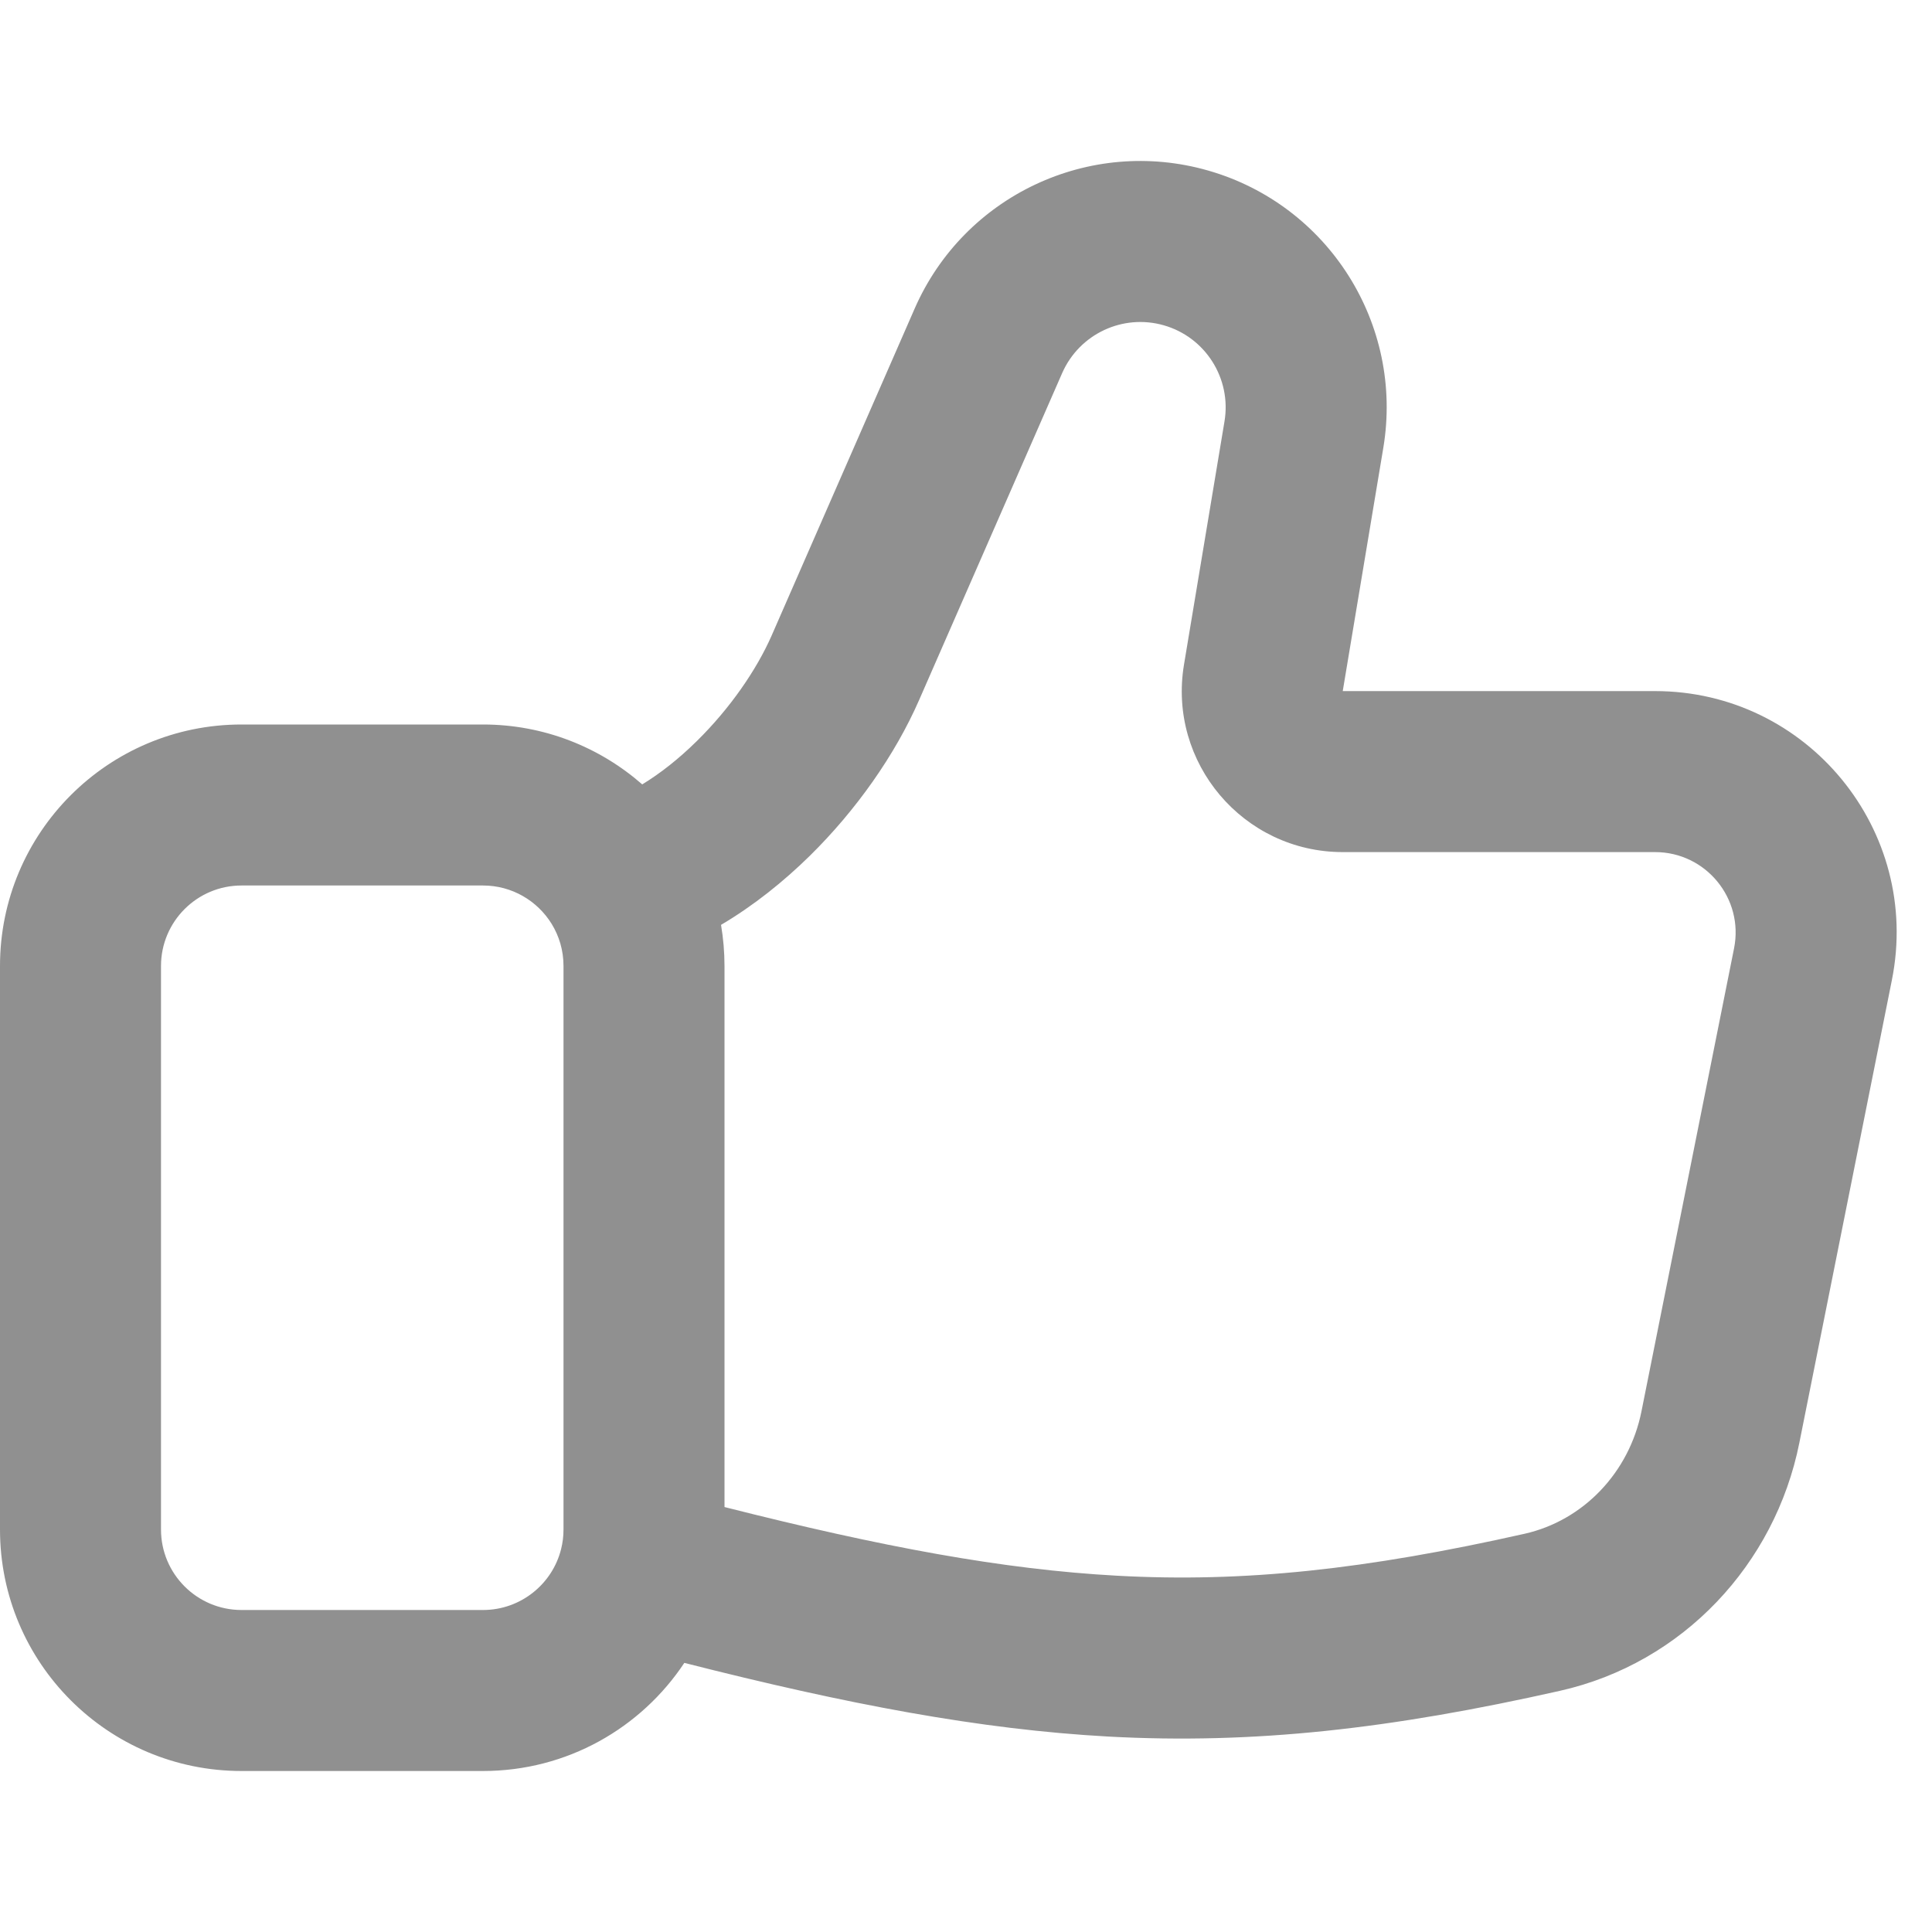 <?xml version="1.0" encoding="UTF-8" standalone="no"?> <svg width="18" height="18" viewBox="0 0 24 24" fill="none" xmlns="http://www.w3.org/2000/svg">
<path fill-rule="evenodd" clip-rule="evenodd" d="M14.457 4.041C13.947 3.895 13.407 4.149 13.194 4.636L11.418 8.695C11.119 9.379 10.633 10.067 10.059 10.632C9.736 10.949 9.364 11.249 8.957 11.489C8.985 11.656 9 11.826 9 12V18.721C10.966 19.219 12.465 19.497 13.875 19.574C15.456 19.661 16.968 19.496 18.939 19.053C19.666 18.889 20.238 18.296 20.391 17.532L21.541 11.781C21.665 11.162 21.191 10.585 20.56 10.585H16.68C15.445 10.585 14.505 9.475 14.708 8.256L15.211 5.235C15.3 4.703 14.975 4.189 14.457 4.041ZM8.501 20.657C10.527 21.172 12.172 21.484 13.765 21.572C15.582 21.671 17.286 21.475 19.378 21.004C20.908 20.66 22.051 19.429 22.352 17.924L23.502 12.173C23.873 10.317 22.453 8.585 20.56 8.585L16.68 8.585L17.184 5.563C17.44 4.028 16.503 2.546 15.006 2.118C13.533 1.697 11.976 2.43 11.362 3.834L9.586 7.894C9.399 8.32 9.069 8.8 8.656 9.206C8.431 9.428 8.2 9.609 7.978 9.744C7.45 9.282 6.758 9 6 9H3C1.343 9 0 10.343 0 12V19C0 20.657 1.343 22 3 22H6C7.045 22 7.964 21.466 8.501 20.657ZM3 11C2.448 11 2 11.448 2 12V19C2 19.552 2.448 20 3 20H6C6.468 20 6.864 19.677 6.971 19.24C6.99 19.164 7 19.084 7 19V12C7 11.806 6.946 11.629 6.853 11.477C6.675 11.189 6.359 11 6 11H3Z" fill="#909090"/>
</svg>
